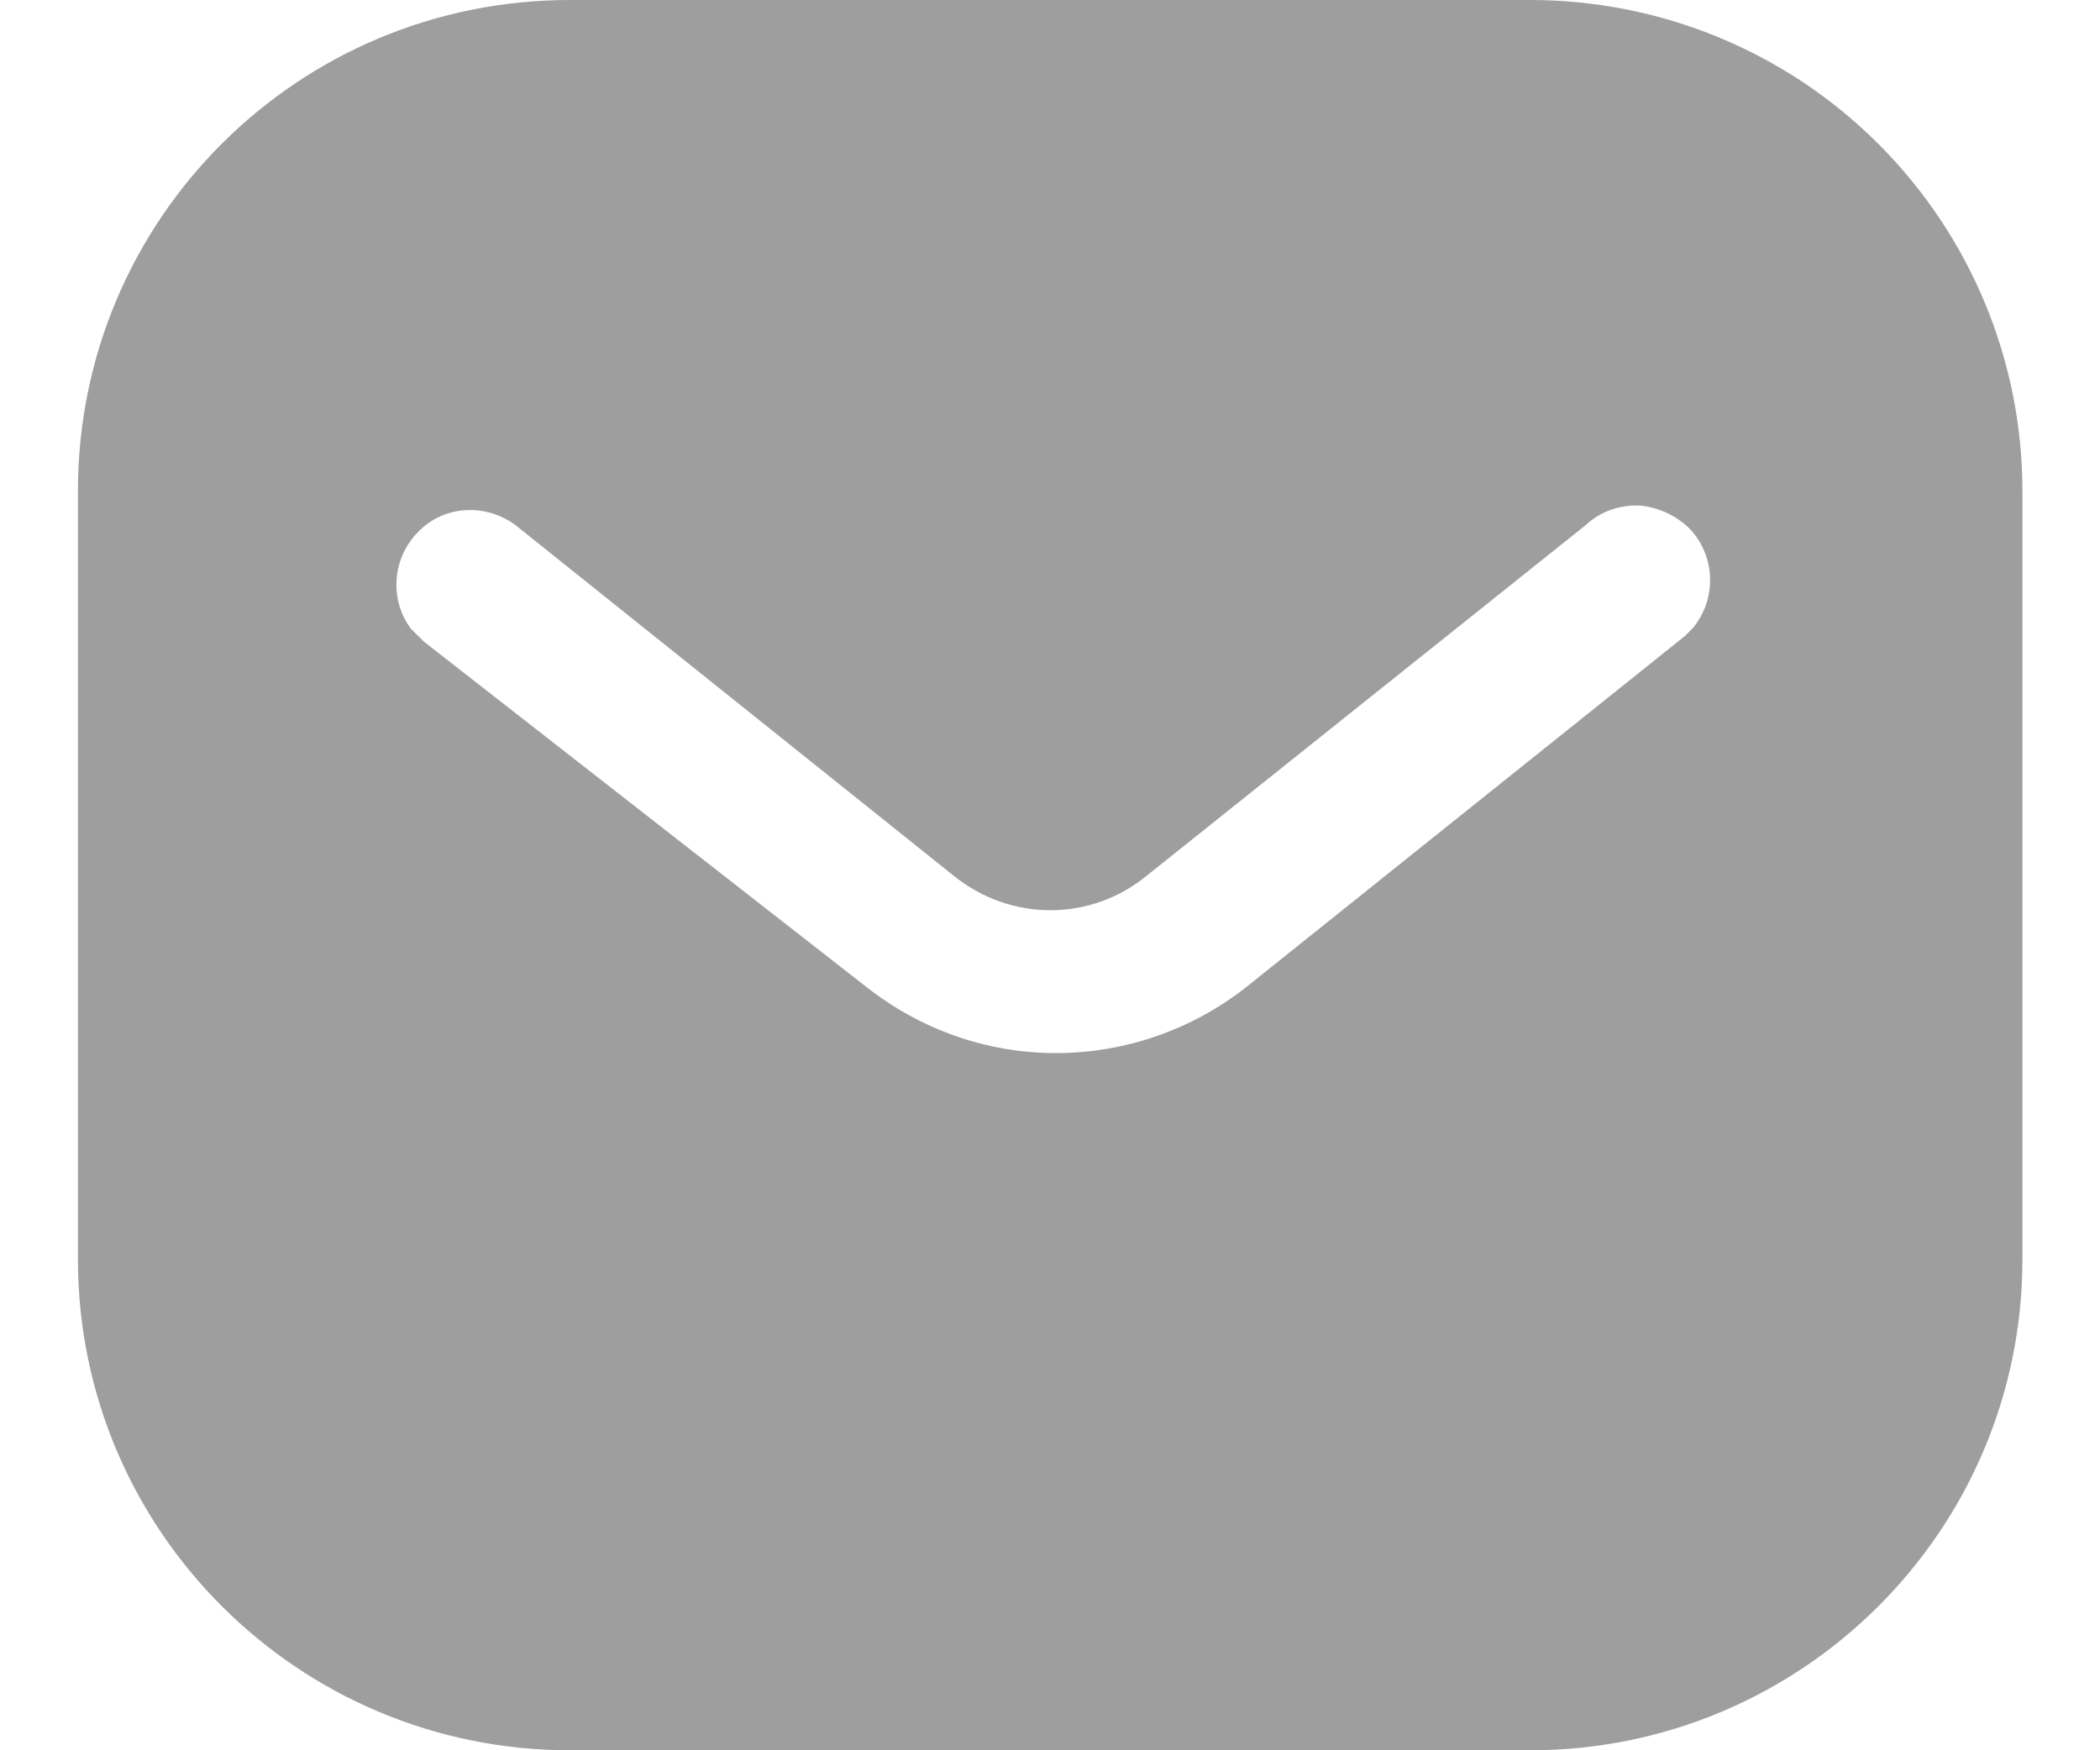 <svg width="18" height="15" viewBox="0 0 18 15" fill="none" xmlns="http://www.w3.org/2000/svg">
<path fill-rule="evenodd" clip-rule="evenodd" d="M13.117 0C14.235 0 15.31 0.442 16.101 1.234C16.892 2.025 17.335 3.092 17.335 4.208V10.792C17.335 13.117 15.443 15 13.117 15H4.885C2.559 15 0.668 13.117 0.668 10.792V4.208C0.668 1.883 2.55 0 4.885 0H13.117ZM14.443 5.45L14.51 5.383C14.709 5.142 14.709 4.792 14.501 4.55C14.385 4.426 14.226 4.35 14.06 4.333C13.885 4.324 13.718 4.383 13.592 4.5L9.835 7.5C9.351 7.901 8.659 7.901 8.168 7.5L4.418 4.5C4.159 4.308 3.8 4.333 3.585 4.558C3.36 4.783 3.335 5.142 3.525 5.392L3.635 5.5L7.426 8.458C7.893 8.825 8.459 9.025 9.051 9.025C9.642 9.025 10.218 8.825 10.684 8.458L14.443 5.45Z" fill="#9E9E9E"/>
</svg>
